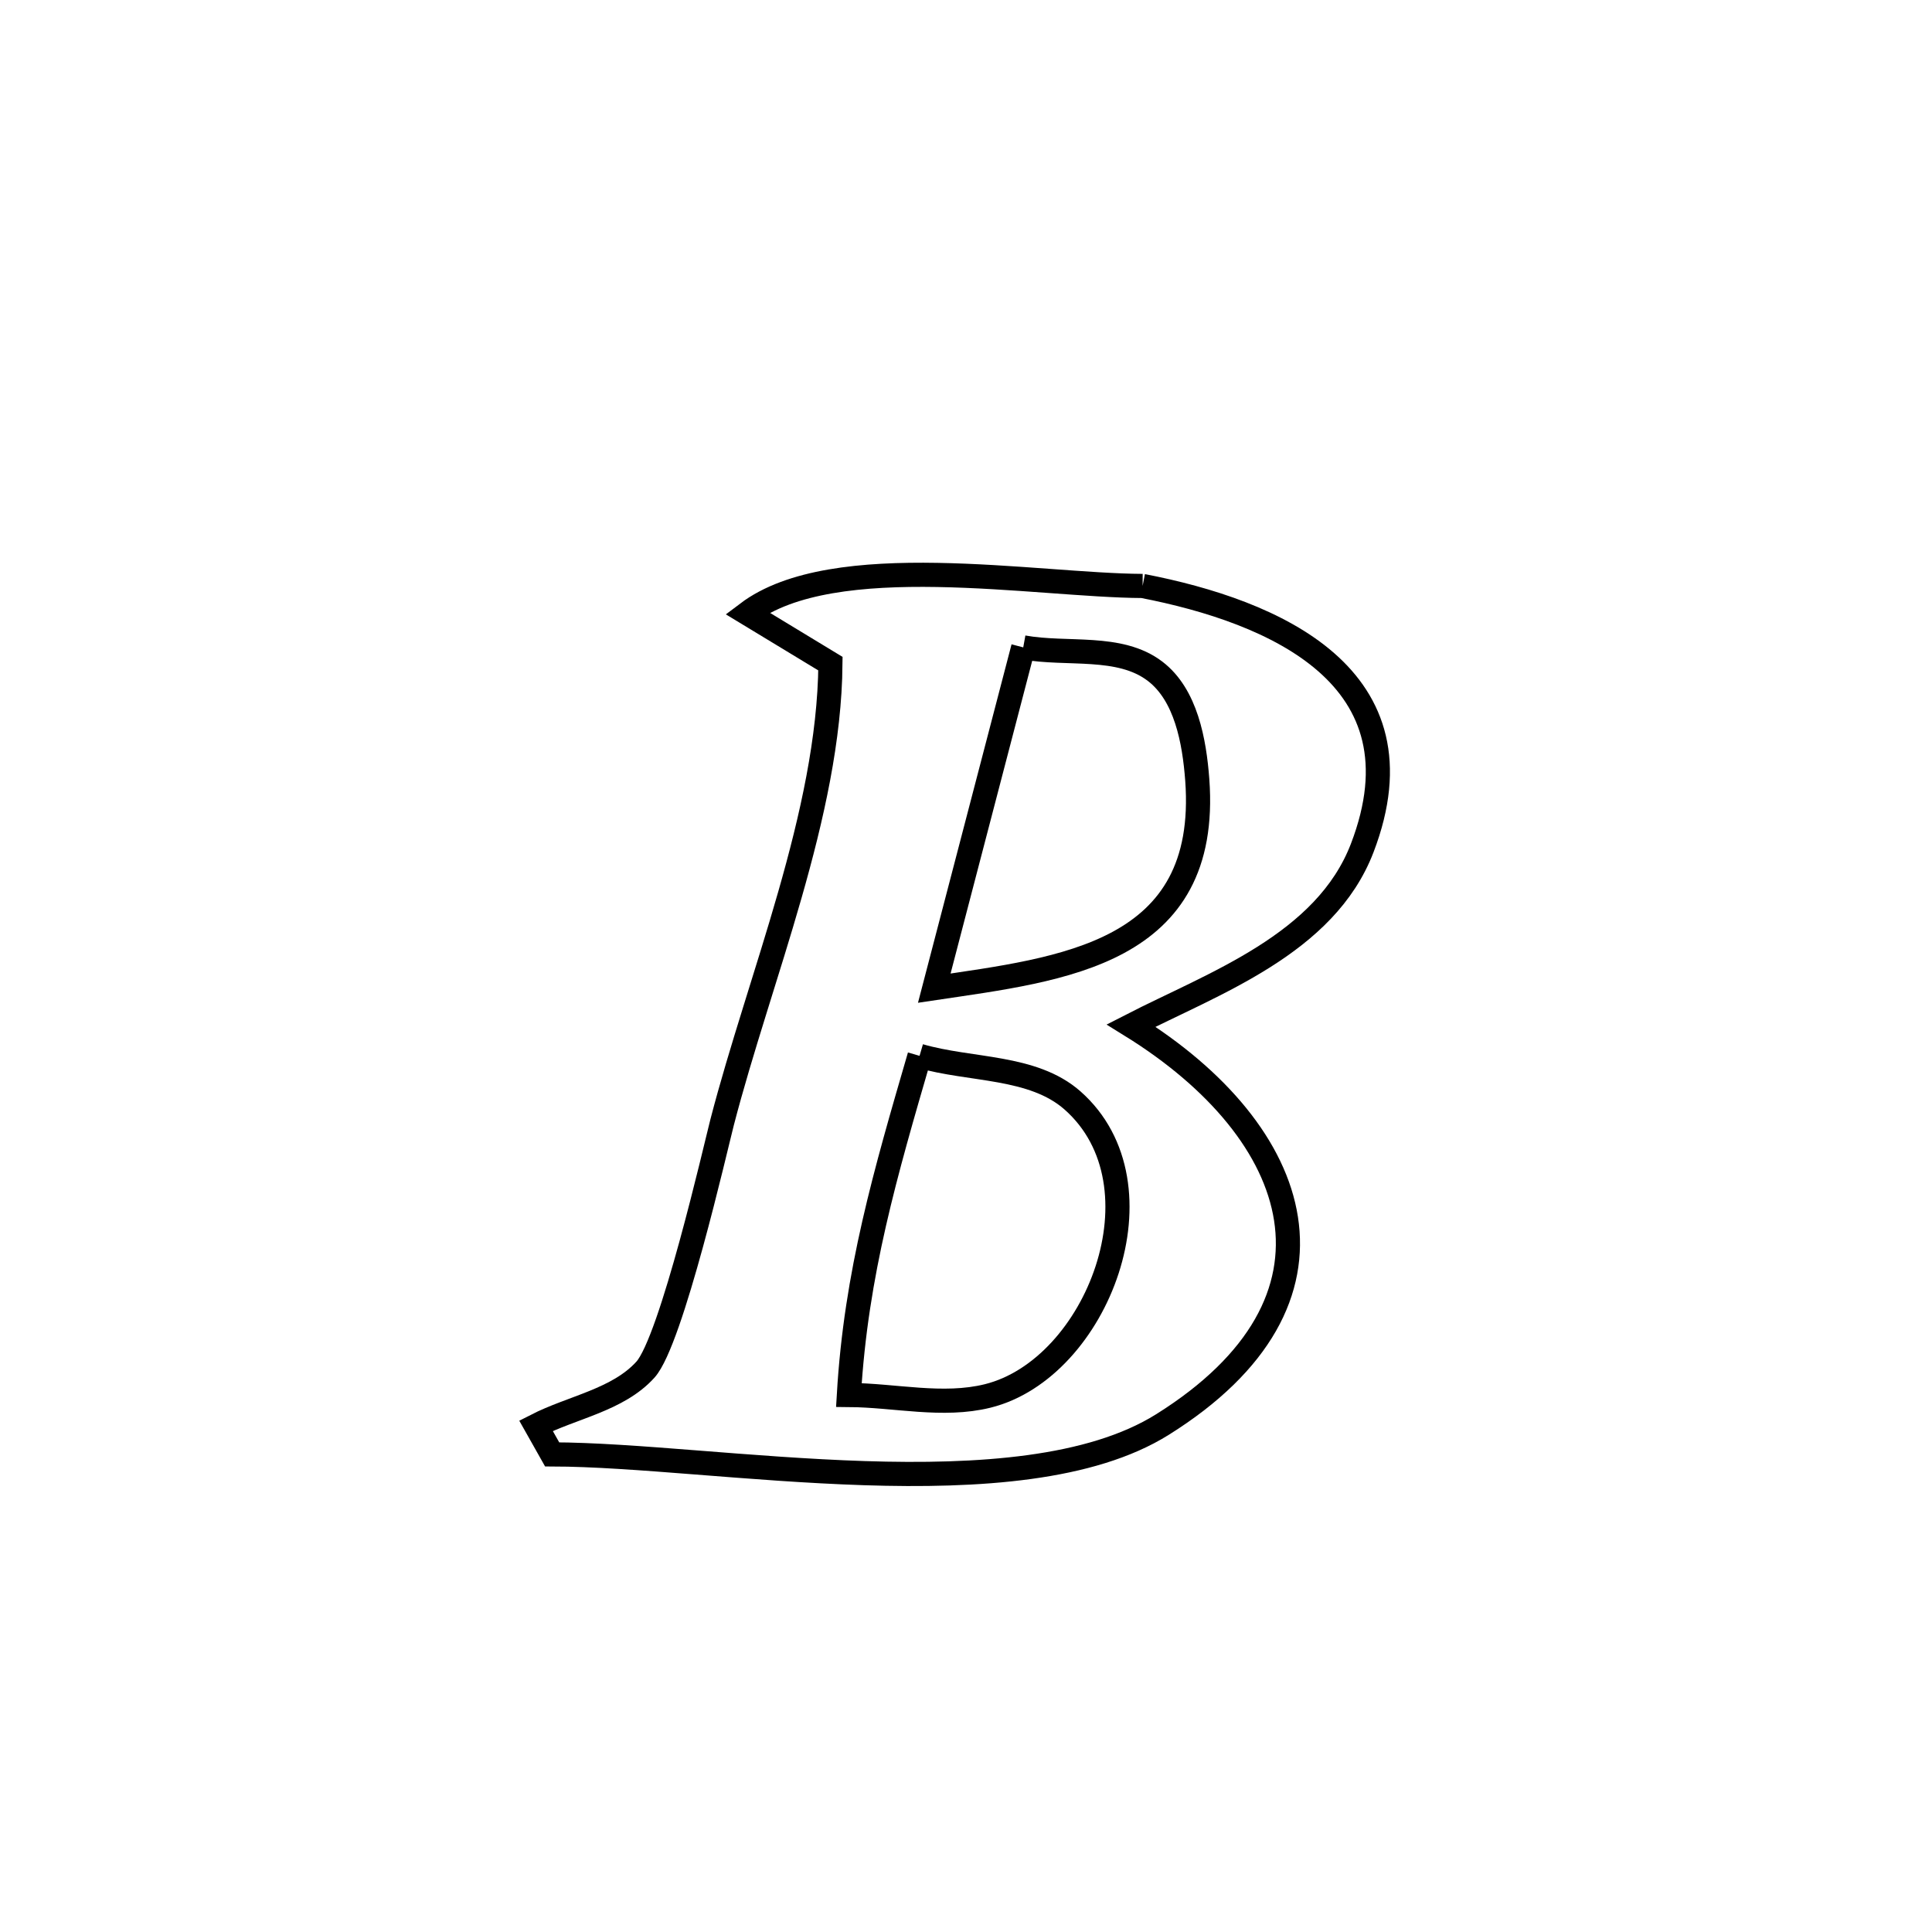 <svg xmlns="http://www.w3.org/2000/svg" viewBox="0.0 0.0 24.0 24.0" height="200px" width="200px"><path fill="none" stroke="black" stroke-width=".3" stroke-opacity="1.0"  filling="0" d="M14.194 7.279 L14.194 7.279 C15.824 7.595 17.738 8.405 16.922 10.534 C16.464 11.73 15.076 12.214 14.051 12.74 L14.051 12.74 C16.2 14.071 16.904 16.156 14.439 17.697 C13.551 18.252 12.16 18.346 10.739 18.3 C9.318 18.254 7.867 18.069 6.859 18.067 L6.859 18.067 C6.792 17.948 6.725 17.83 6.658 17.711 L6.658 17.711 C7.111 17.479 7.675 17.392 8.017 17.015 C8.341 16.659 8.893 14.24 8.97 13.943 C9.437 12.141 10.3 10.108 10.316 8.244 L10.316 8.244 C9.972 8.035 9.628 7.826 9.284 7.618 L9.284 7.618 C10.357 6.807 12.868 7.273 14.194 7.279 L14.194 7.279"></path>
<path fill="none" stroke="black" stroke-width=".3" stroke-opacity="1.0"  filling="0" d="M12.711 8.042 L12.711 8.042 C13.257 8.141 13.907 8.002 14.348 8.338 C14.733 8.631 14.837 9.207 14.873 9.689 C15.032 11.857 13.195 12.038 11.606 12.275 L11.606 12.275 C11.974 10.864 12.342 9.453 12.711 8.042 L12.711 8.042"></path>
<path fill="none" stroke="black" stroke-width=".3" stroke-opacity="1.0"  filling="0" d="M11.423 13.116 L11.423 13.116 C12.056 13.301 12.828 13.234 13.323 13.67 C14.513 14.72 13.632 17.003 12.269 17.341 C11.711 17.479 11.12 17.333 10.545 17.329 L10.545 17.329 C10.634 15.813 11 14.57 11.423 13.116 L11.423 13.116"></path></svg>